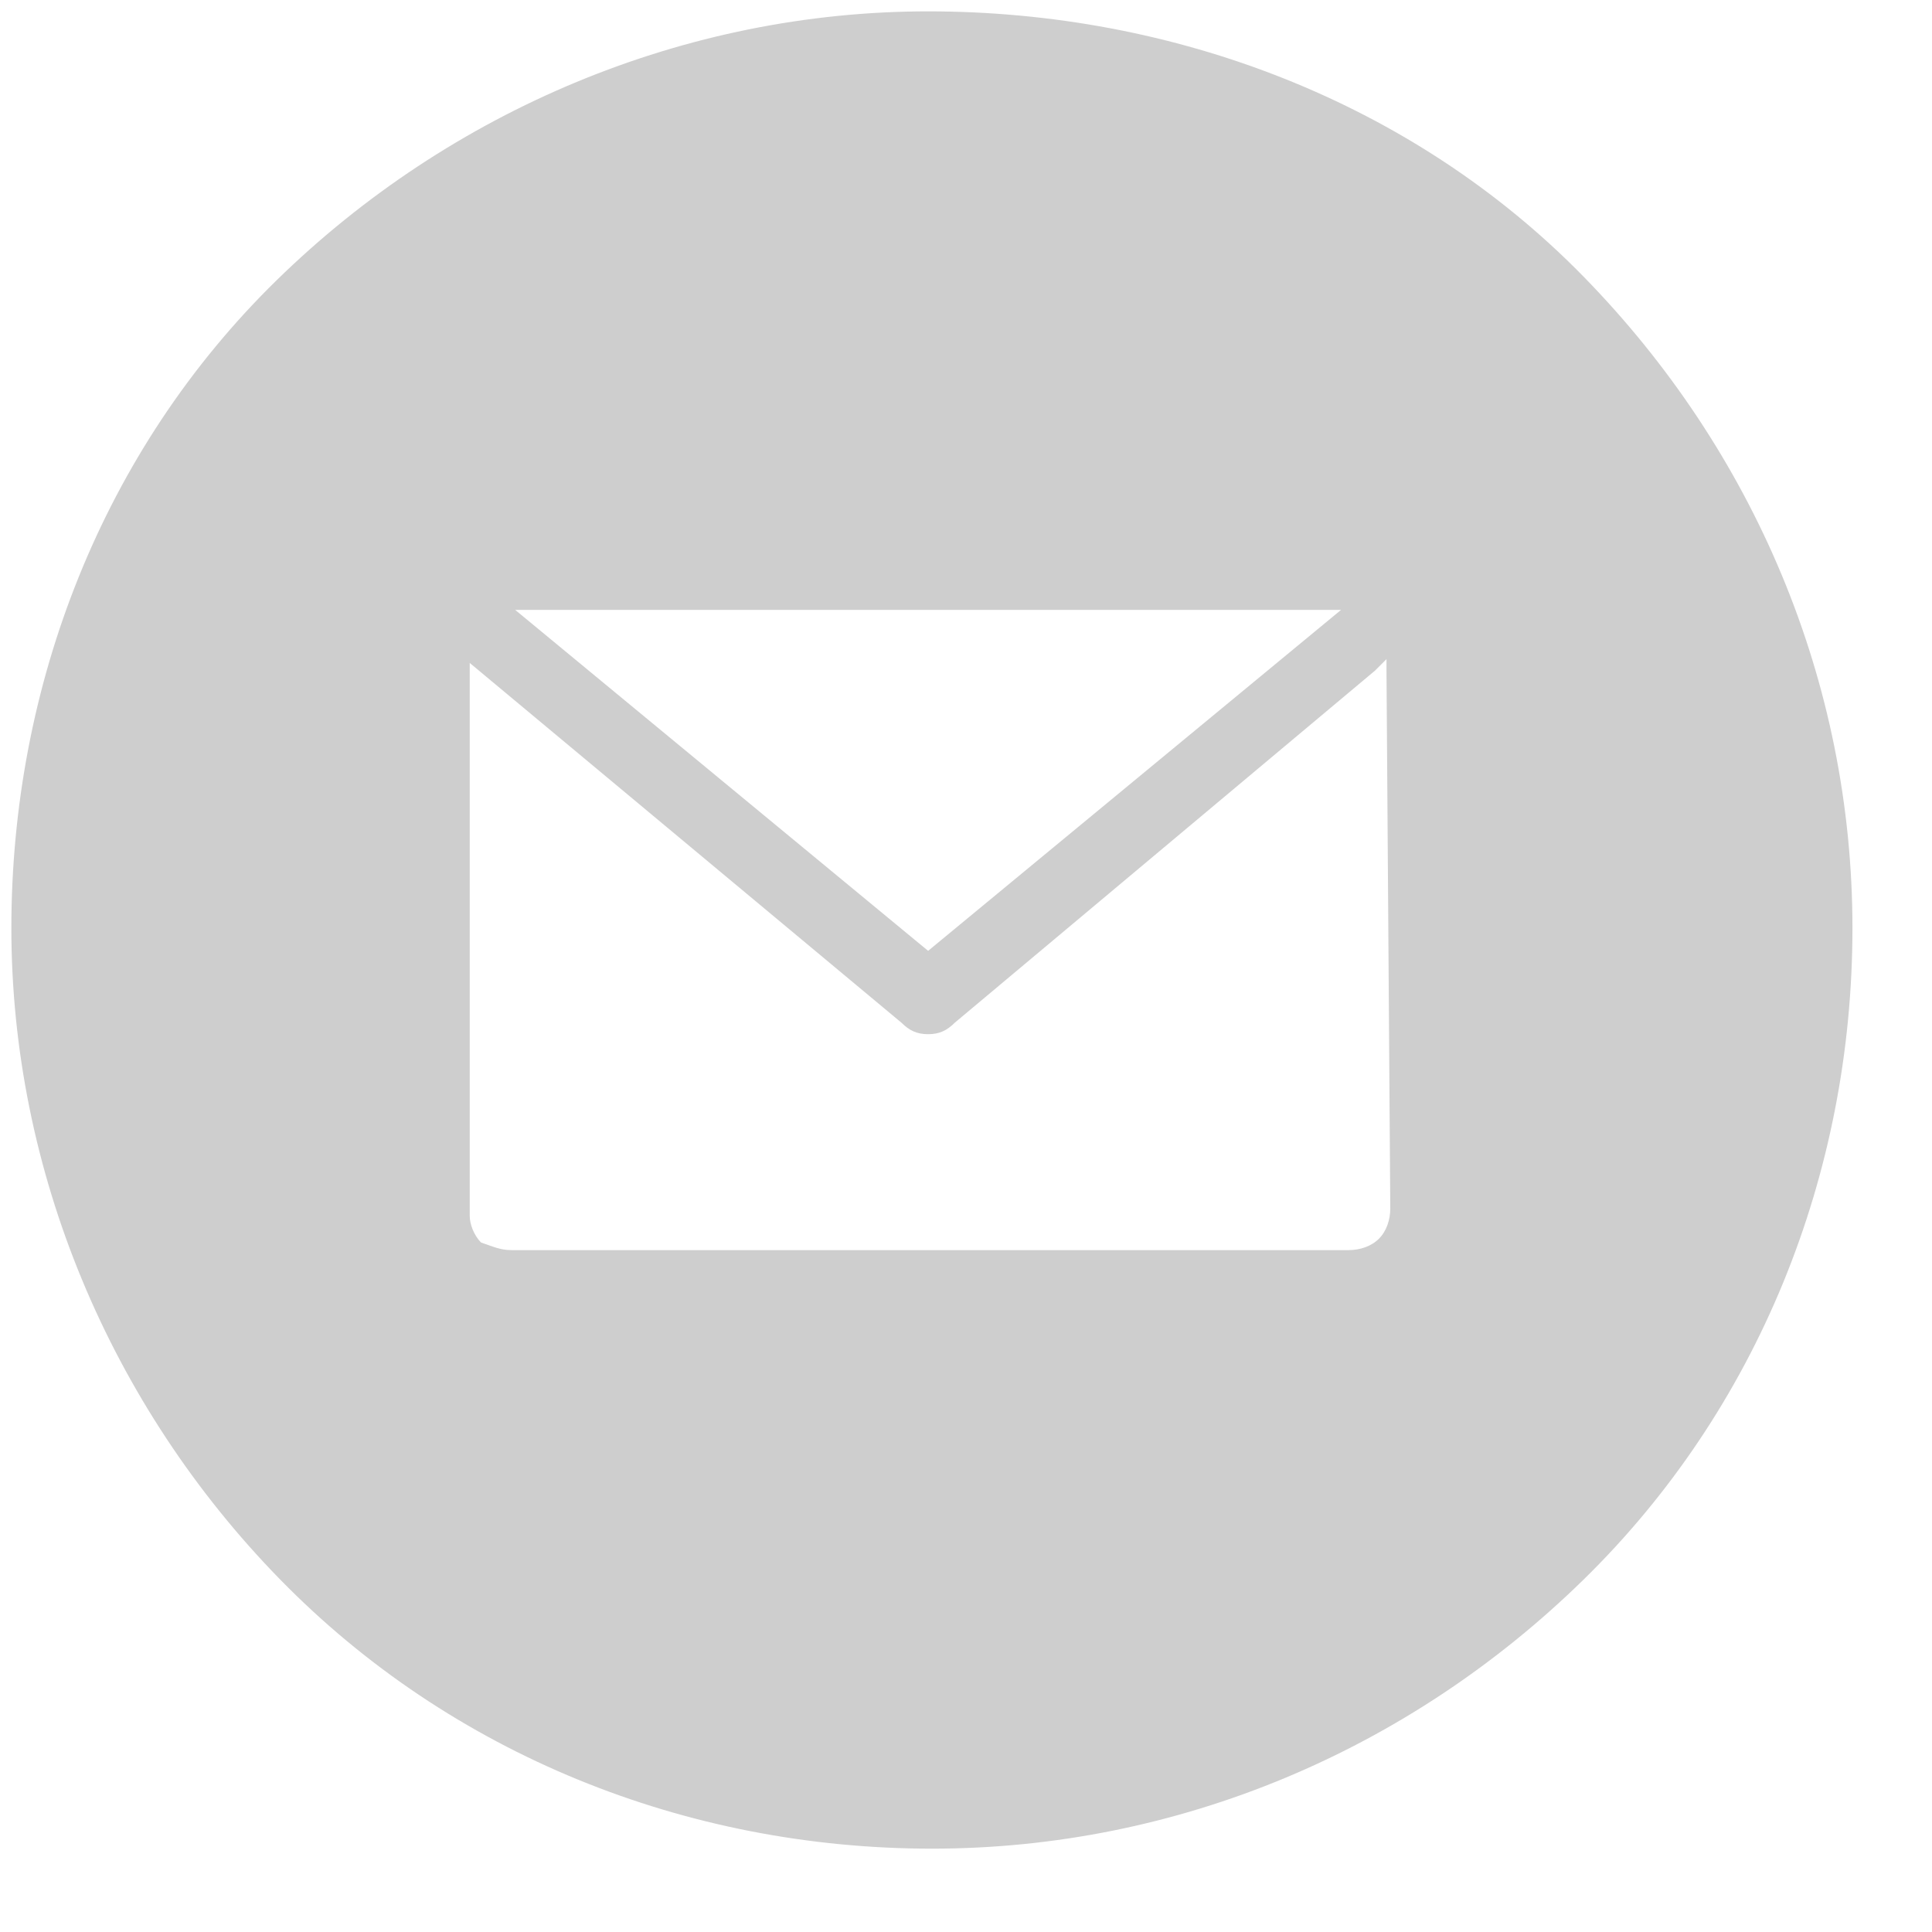 <?xml version="1.0" encoding="utf-8"?>
<!-- Generator: Adobe Illustrator 22.0.1, SVG Export Plug-In . SVG Version: 6.00 Build 0)  -->
<svg version="1.1" id="Layer_1" xmlns="http://www.w3.org/2000/svg" xmlns:xlink="http://www.w3.org/1999/xlink" x="0px" y="0px"
	 viewBox="0 0 51 51" style="enable-background:new 0 0 51 51;" xml:space="preserve">
<style type="text/css">
	.st0{fill:#CECECE;}
</style>
<title>link</title>
<path class="st0" d="M36.7,31.9c0,0.3-0.1,0.6-0.3,0.8S35.9,33,35.6,33H13.5c-0.3,0-0.5-0.1-0.8-0.2c-0.2-0.2-0.3-0.5-0.3-0.7V17.7
	v-0.2l2.4,2l9,7.5c0.2,0.2,0.4,0.3,0.7,0.3c0.3,0,0.5-0.1,0.7-0.3l11.1-9.3l0.3-0.3v0.3L36.7,31.9z M35.4,16.1l-10.9,9l-10.9-9H35.4
	z M24.5,0.3c-6.4,0-12.6,2.6-17.2,7.1s-7,10.7-7,17.1s2.6,12.6,7.1,17.2s10.7,7.1,17.2,7.1s12.6-2.6,17.2-7.1s7.1-10.7,7.1-17.2
	s-2.6-12.6-7.1-17.2S31,0.3,24.5,0.3z"/>
</svg>
